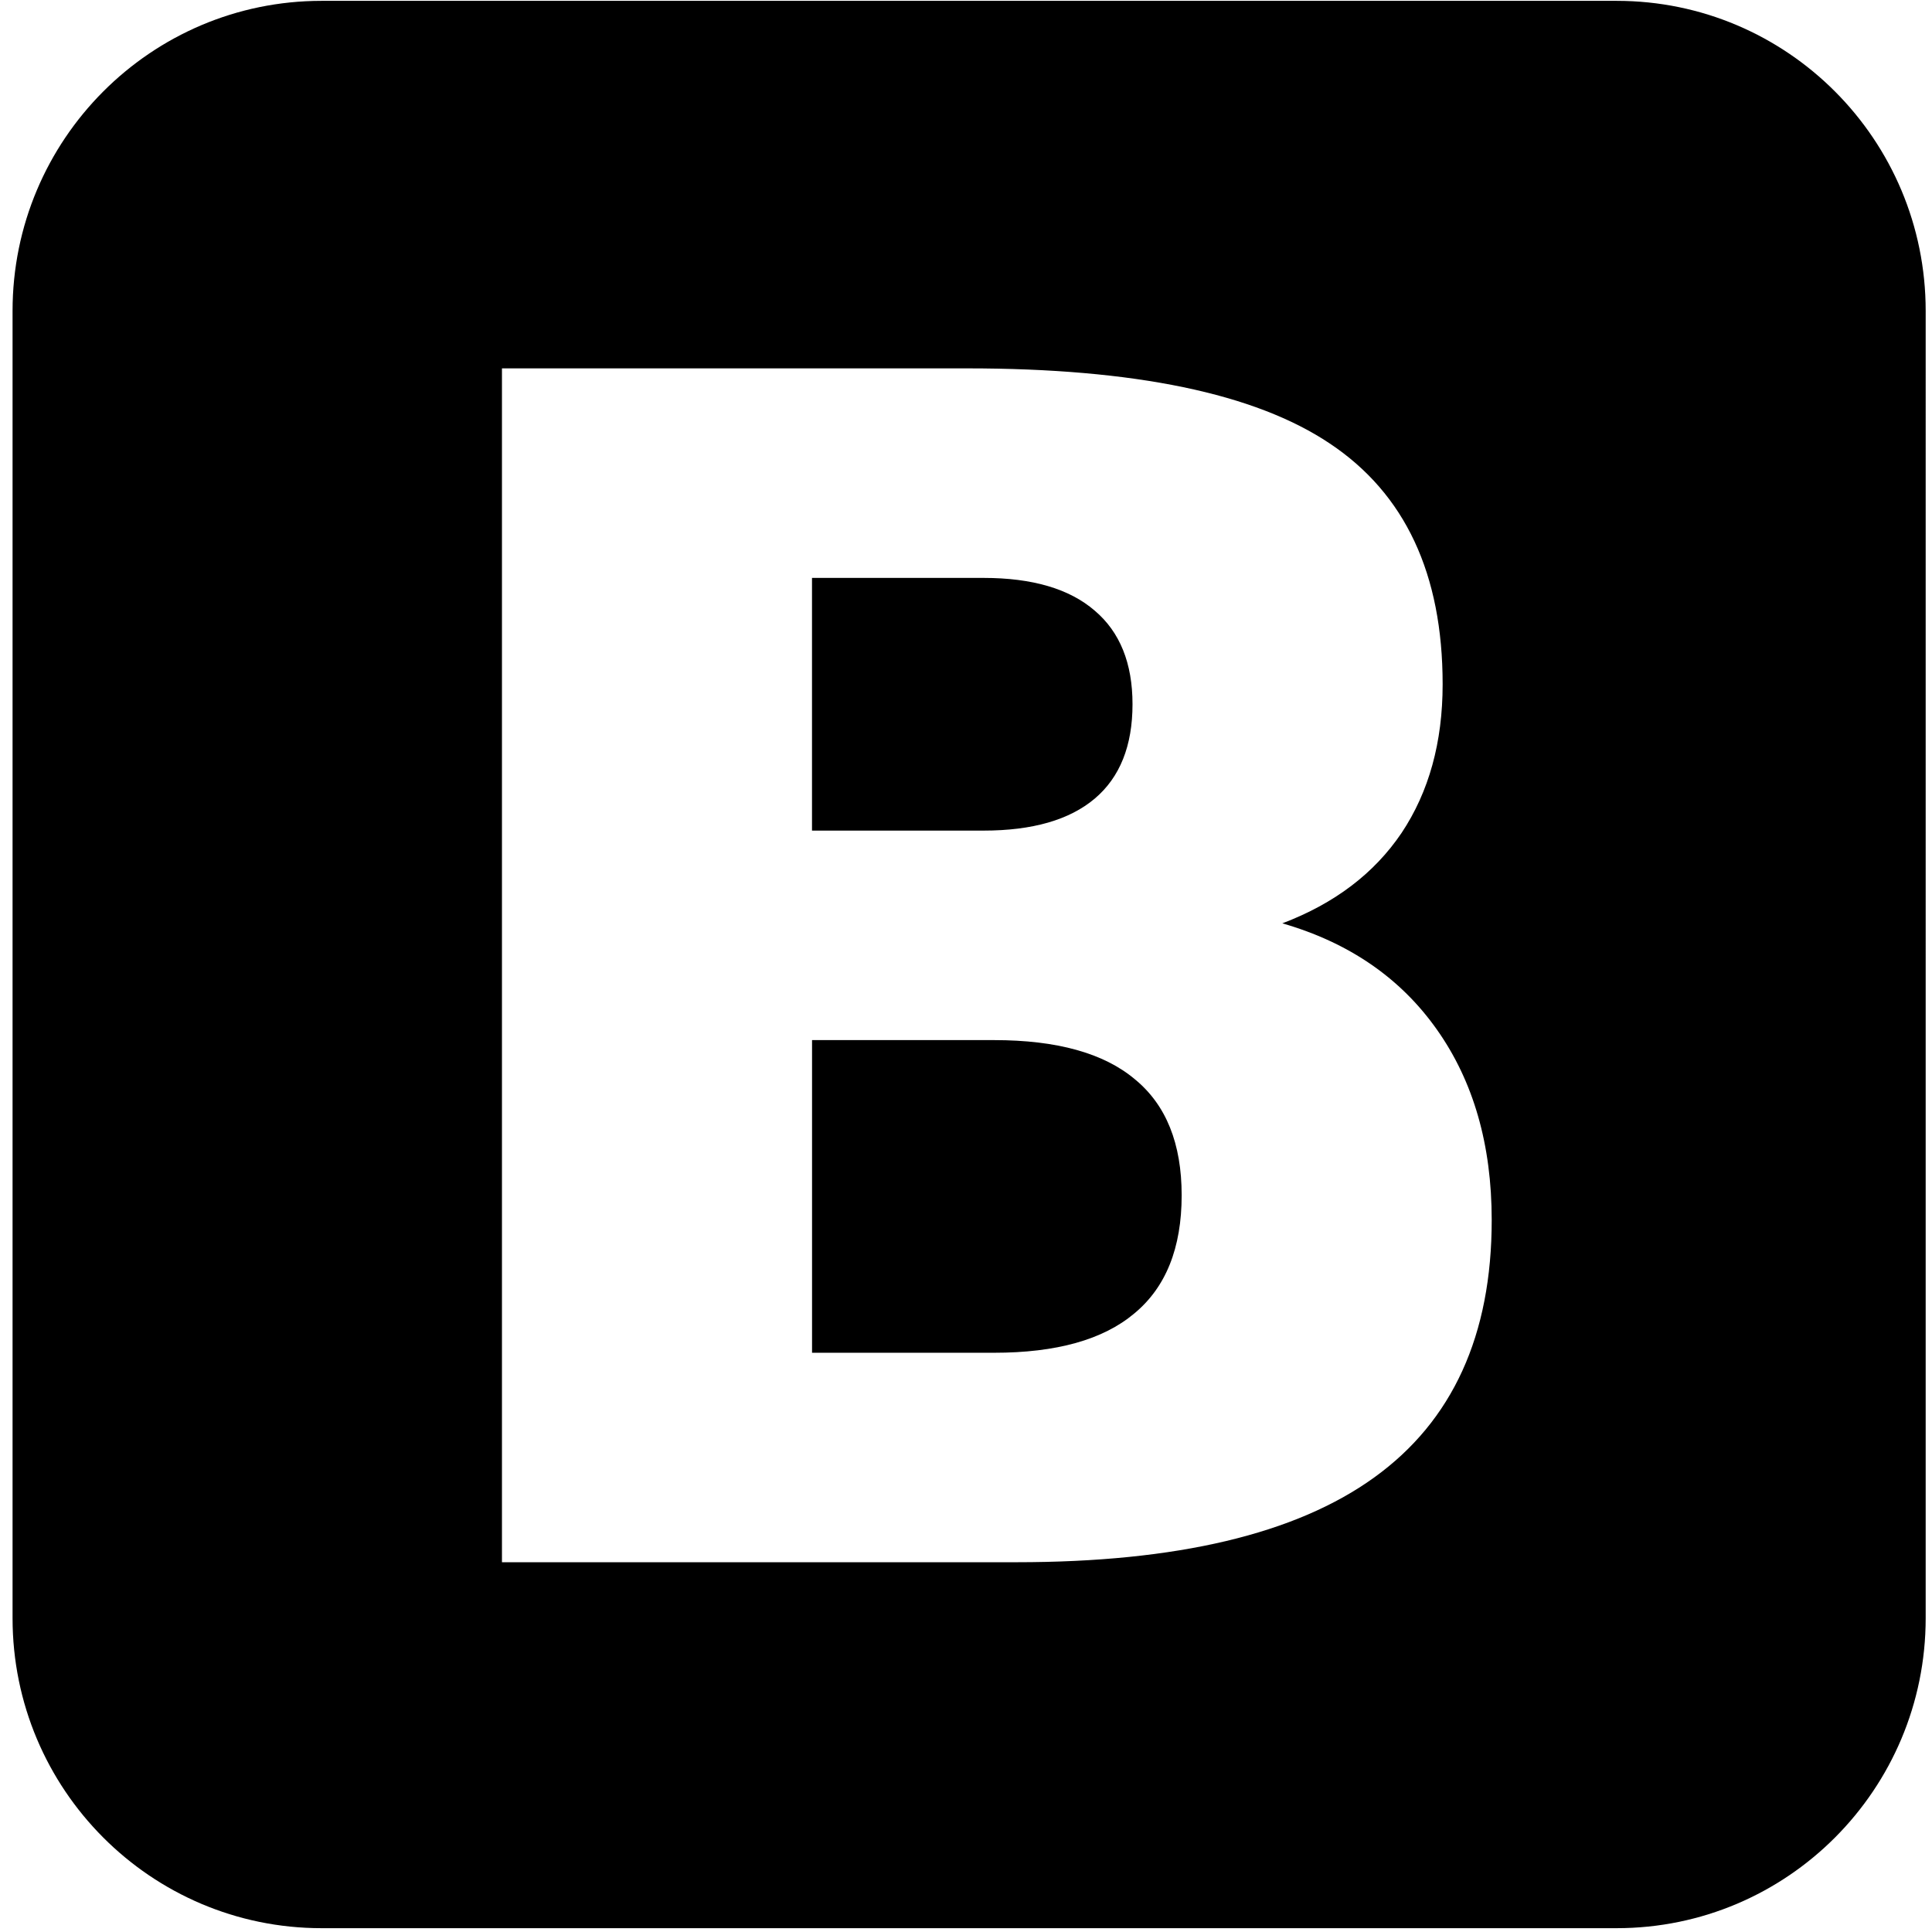<?xml version="1.0" encoding="utf-8"?>
<!-- Generator: Adobe Illustrator 16.0.0, SVG Export Plug-In . SVG Version: 6.00 Build 0)  -->
<!DOCTYPE svg PUBLIC "-//W3C//DTD SVG 1.1//EN" "http://www.w3.org/Graphics/SVG/1.1/DTD/svg11.dtd">
<svg version="1.1" id="Layer_1" xmlns="http://www.w3.org/2000/svg" xmlns:xlink="http://www.w3.org/1999/xlink" x="0px" y="0px"
	 width="48px" height="48px" viewBox="0 0 48 48" enable-background="new 0 0 48 48" xml:space="preserve">
<g>
	<path d="M24.697,25.841h-4.522v7.768h4.522c1.547,0,2.707-0.324,3.48-0.973c0.788-0.649,1.181-1.629,1.181-2.94
		c0-1.285-0.386-2.245-1.161-2.881C27.425,26.165,26.258,25.841,24.697,25.841z"/>
	<path d="M27.199,19.841c0.625-0.529,0.938-1.311,0.938-2.345c0-1.019-0.313-1.794-0.938-2.324
		c-0.628-0.543-1.548-0.814-2.763-0.814h-4.262v6.278h4.262C25.651,20.636,26.571,20.371,27.199,19.841z"/>
	<path d="M40.165,0.021H7.99c-4.24,0-7.678,3.449-7.678,7.703v32.478c0,4.254,3.438,7.703,7.678,7.703h32.175
		c4.241,0,7.678-3.449,7.678-7.703V7.725C47.843,3.47,44.406,0.021,40.165,0.021z M34.141,36.708
		c-1.947,1.405-4.908,2.105-8.884,2.105H12.471V9.152h11.565c4.148,0,7.149,0.623,9.004,1.868c1.868,1.245,2.802,3.238,2.802,5.98
		c0,1.444-0.341,2.675-1.021,3.695c-0.681,1.007-1.668,1.755-2.962,2.245c1.654,0.477,2.936,1.357,3.842,2.642
		c0.908,1.286,1.36,2.861,1.36,4.729C37.062,33.172,36.089,35.305,34.141,36.708z"/>
</g>
</svg>
